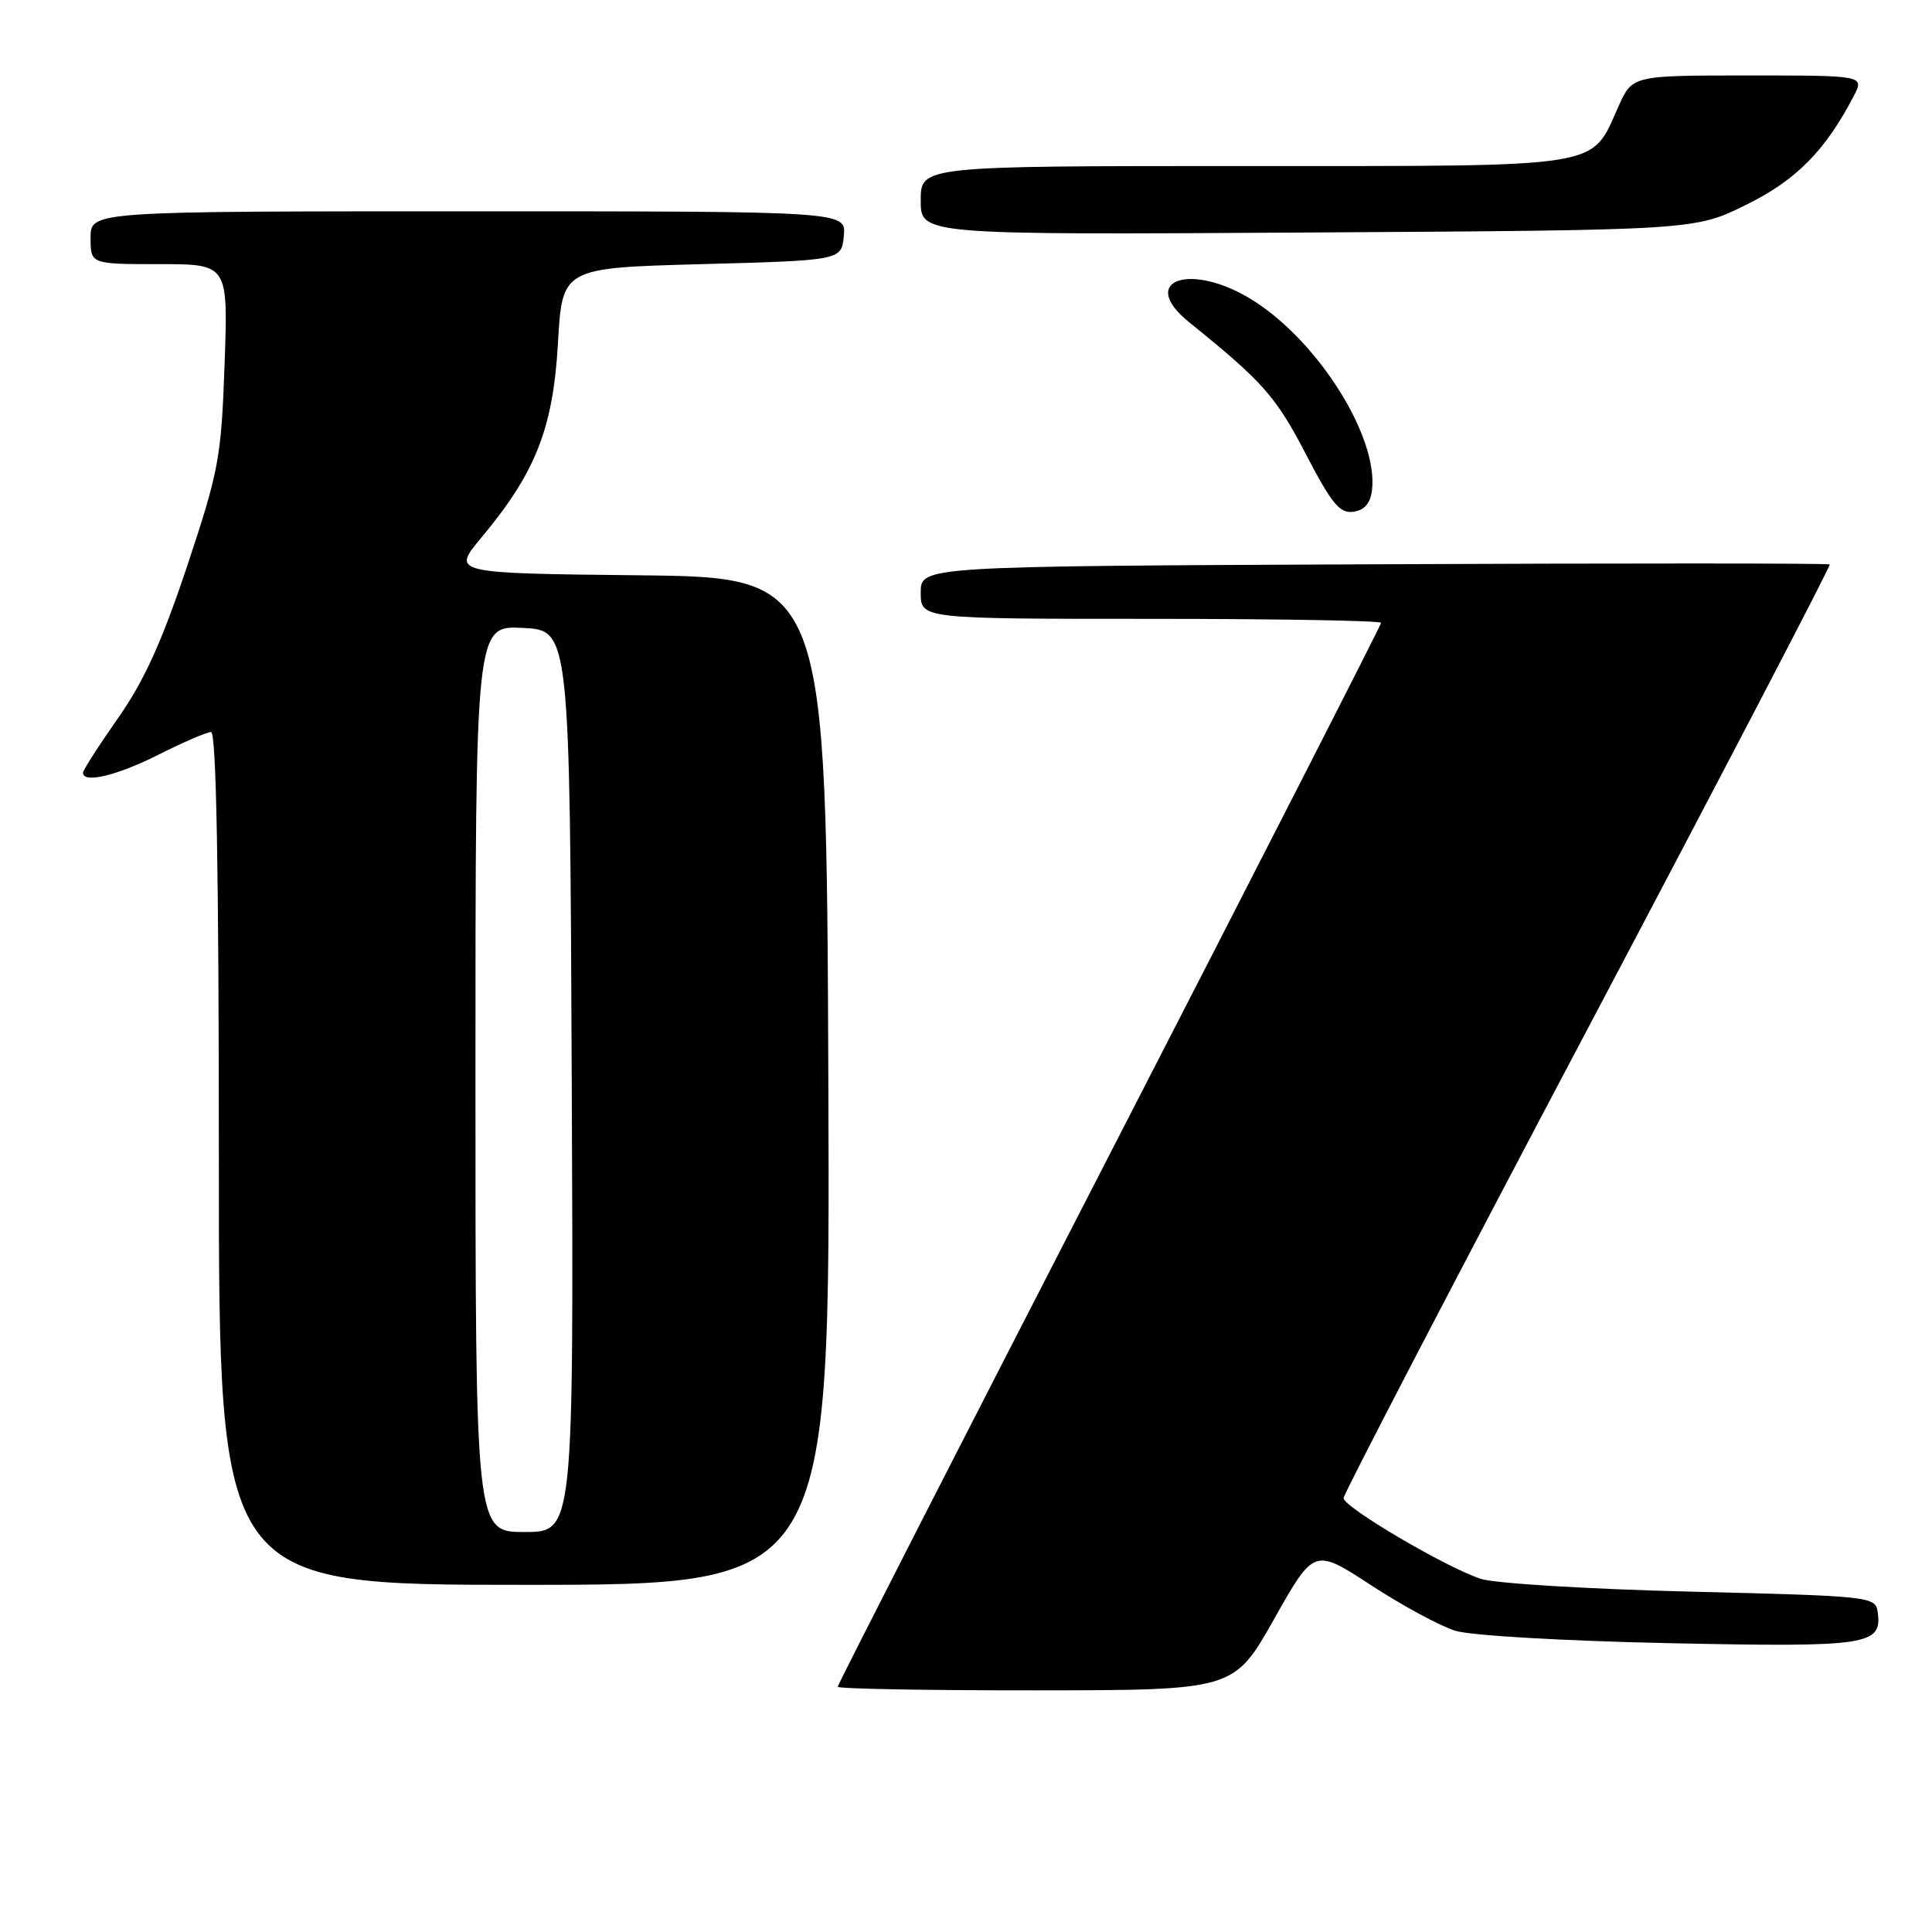 <?xml version="1.0" encoding="UTF-8" standalone="no"?>
<!DOCTYPE svg PUBLIC "-//W3C//DTD SVG 1.1//EN" "http://www.w3.org/Graphics/SVG/1.1/DTD/svg11.dtd" >
<svg xmlns="http://www.w3.org/2000/svg" xmlns:xlink="http://www.w3.org/1999/xlink" version="1.1" viewBox="0 0 256 256">
 <g >
 <path fill="currentColor"
d=" M 168.82 214.54 C 174.13 205.13 174.13 205.13 181.66 210.04 C 185.81 212.75 190.84 215.47 192.85 216.09 C 194.90 216.72 207.33 217.44 221.25 217.73 C 247.61 218.28 249.43 218.00 248.80 213.59 C 248.51 211.55 247.86 211.48 224.00 210.90 C 210.53 210.57 198.01 209.81 196.19 209.20 C 191.52 207.65 178.02 199.70 178.03 198.50 C 178.04 197.95 192.60 169.95 210.39 136.29 C 228.18 102.62 242.61 74.94 242.45 74.79 C 242.30 74.63 215.13 74.62 182.08 74.77 C 122.00 75.03 122.00 75.03 122.00 78.52 C 122.00 82.00 122.00 82.00 152.50 82.00 C 169.28 82.00 183.00 82.24 183.00 82.53 C 183.00 82.81 166.80 114.54 147.00 153.03 C 127.20 191.51 111.00 223.23 111.00 223.50 C 111.00 223.78 122.81 223.99 137.25 223.98 C 163.50 223.96 163.50 223.96 168.82 214.54 Z  M 109.76 143.25 C 109.50 76.50 109.50 76.50 84.67 76.23 C 59.84 75.96 59.84 75.96 63.79 71.23 C 70.98 62.61 73.28 56.78 73.93 45.50 C 74.50 35.50 74.50 35.50 93.00 35.00 C 111.50 34.50 111.50 34.50 111.81 31.25 C 112.13 28.00 112.13 28.00 62.06 28.00 C 12.00 28.00 12.00 28.00 12.00 31.50 C 12.00 35.00 12.00 35.00 21.12 35.00 C 30.23 35.00 30.23 35.00 29.76 48.25 C 29.32 60.65 29.01 62.36 24.80 75.00 C 21.47 85.00 19.10 90.22 15.65 95.14 C 13.09 98.79 11.00 102.05 11.00 102.39 C 11.00 103.85 15.51 102.77 21.00 100.00 C 24.27 98.35 27.41 97.00 27.97 97.00 C 28.66 97.00 29.00 115.46 29.00 153.50 C 29.00 210.00 29.00 210.00 69.51 210.00 C 110.01 210.00 110.01 210.00 109.76 143.25 Z  M 181.80 64.92 C 182.62 57.89 174.75 45.34 166.09 39.84 C 157.88 34.63 150.61 37.07 157.57 42.70 C 167.33 50.58 169.04 52.51 172.99 60.09 C 176.46 66.77 177.53 68.07 179.33 67.81 C 180.81 67.60 181.59 66.69 181.80 64.92 Z  M 231.33 27.16 C 237.99 23.88 241.82 20.02 245.62 12.75 C 247.05 10.00 247.05 10.00 231.68 10.00 C 216.30 10.00 216.30 10.00 214.47 14.07 C 210.71 22.40 213.23 22.00 164.87 22.00 C 122.00 22.00 122.00 22.00 122.00 26.56 C 122.00 31.12 122.00 31.12 173.27 30.81 C 224.55 30.50 224.55 30.50 231.33 27.16 Z  M 63.00 142.95 C 63.00 82.90 63.00 82.90 69.25 83.20 C 75.50 83.50 75.50 83.50 75.76 143.25 C 76.02 203.00 76.02 203.00 69.51 203.00 C 63.00 203.00 63.00 203.00 63.00 142.95 Z "/>
</g>
</svg>